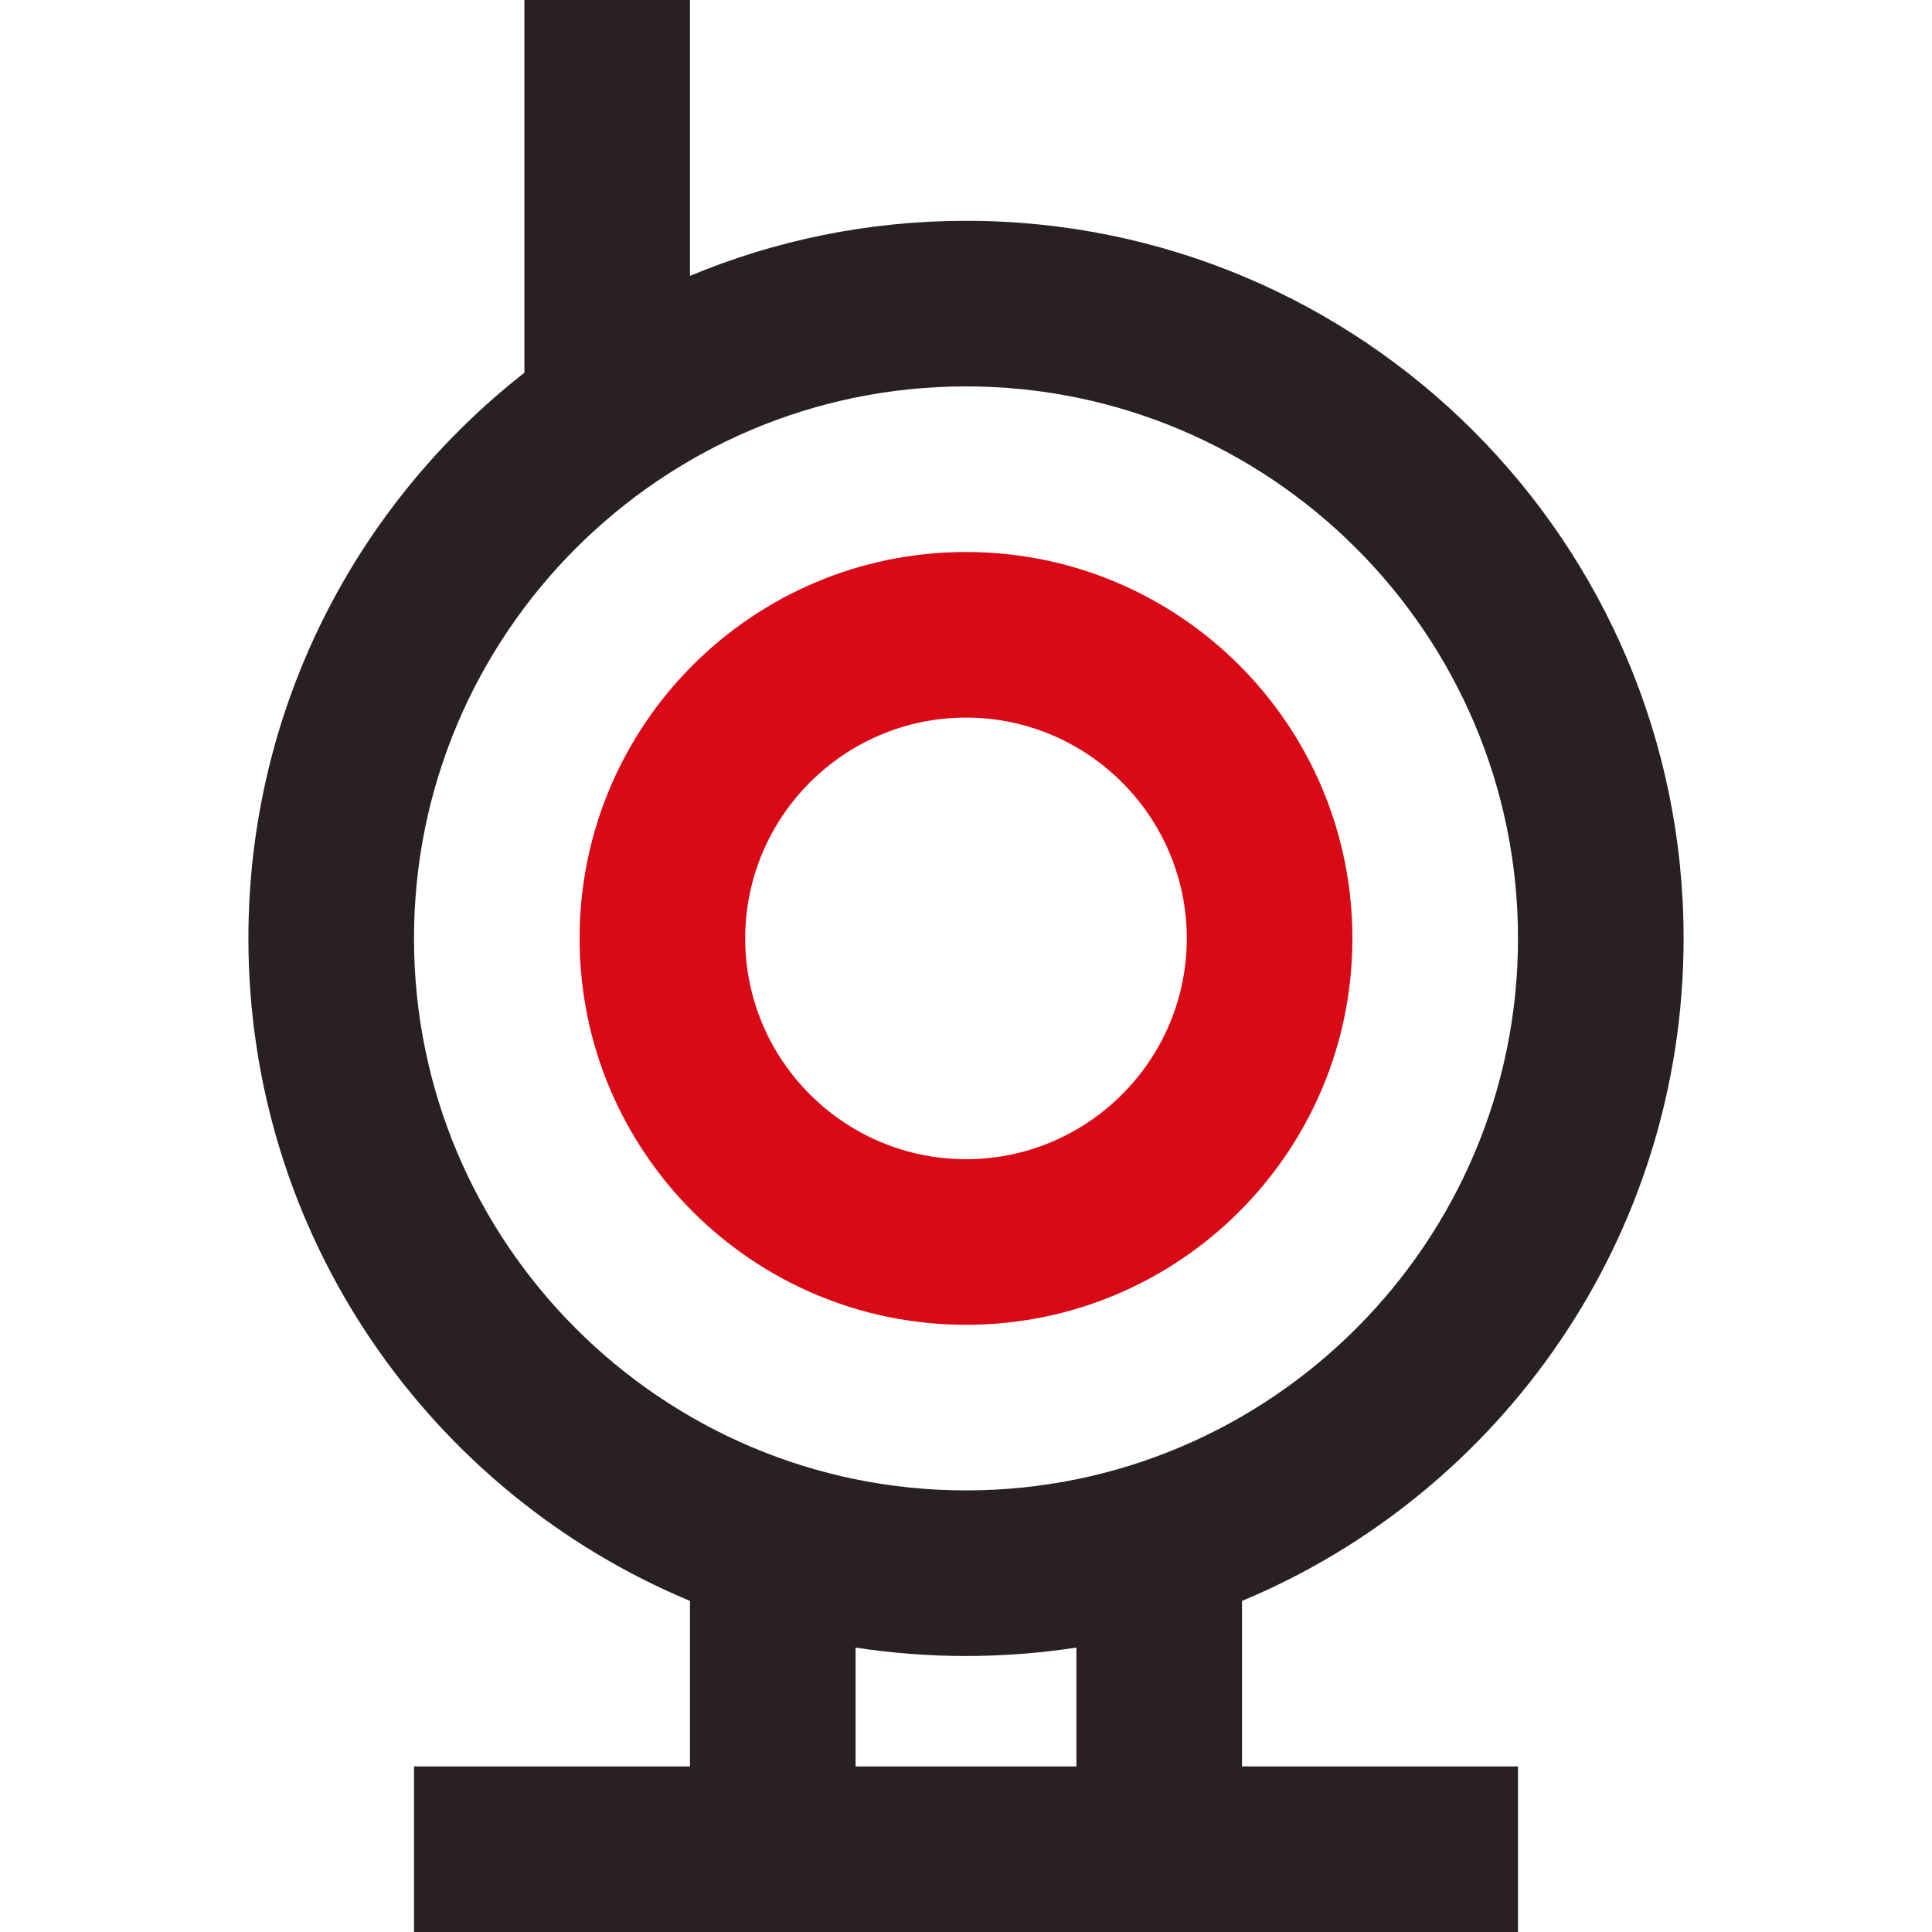 <svg width="28" height="28" viewBox="0 0 28 28" fill="none" xmlns="http://www.w3.org/2000/svg">
<path d="M18 23.202C21.758 21.635 24.4 17.926 24.4 13.6C24.4 7.856 19.744 3.2 14 3.2C12.583 3.2 11.232 3.484 10 3.998V0H7.6V5.402C5.165 7.306 3.6 10.27 3.6 13.6C3.6 17.926 6.242 21.635 10 23.202V25.6H6V28H22V25.6H18V23.202ZM6 13.6C6 9.189 9.589 5.6 14 5.6C18.411 5.6 22 9.189 22 13.6C22 18.011 18.411 21.6 14 21.6C9.589 21.6 6 18.011 6 13.6ZM15.6 25.6H12.4V23.878C12.921 23.958 13.456 24 14 24C14.544 24 15.078 23.958 15.6 23.878V25.6Z" fill="#292121"/>
<path d="M14 8C10.907 8 8.4 10.507 8.4 13.6C8.4 16.693 10.907 19.2 14 19.2C17.093 19.2 19.6 16.693 19.6 13.6C19.6 10.507 17.093 8 14 8ZM14 16.8C12.236 16.8 10.8 15.365 10.8 13.6C10.8 11.836 12.236 10.4 14 10.4C15.764 10.4 17.2 11.836 17.2 13.6C17.2 15.365 15.764 16.8 14 16.8Z" fill="#D90916"/>
</svg>
